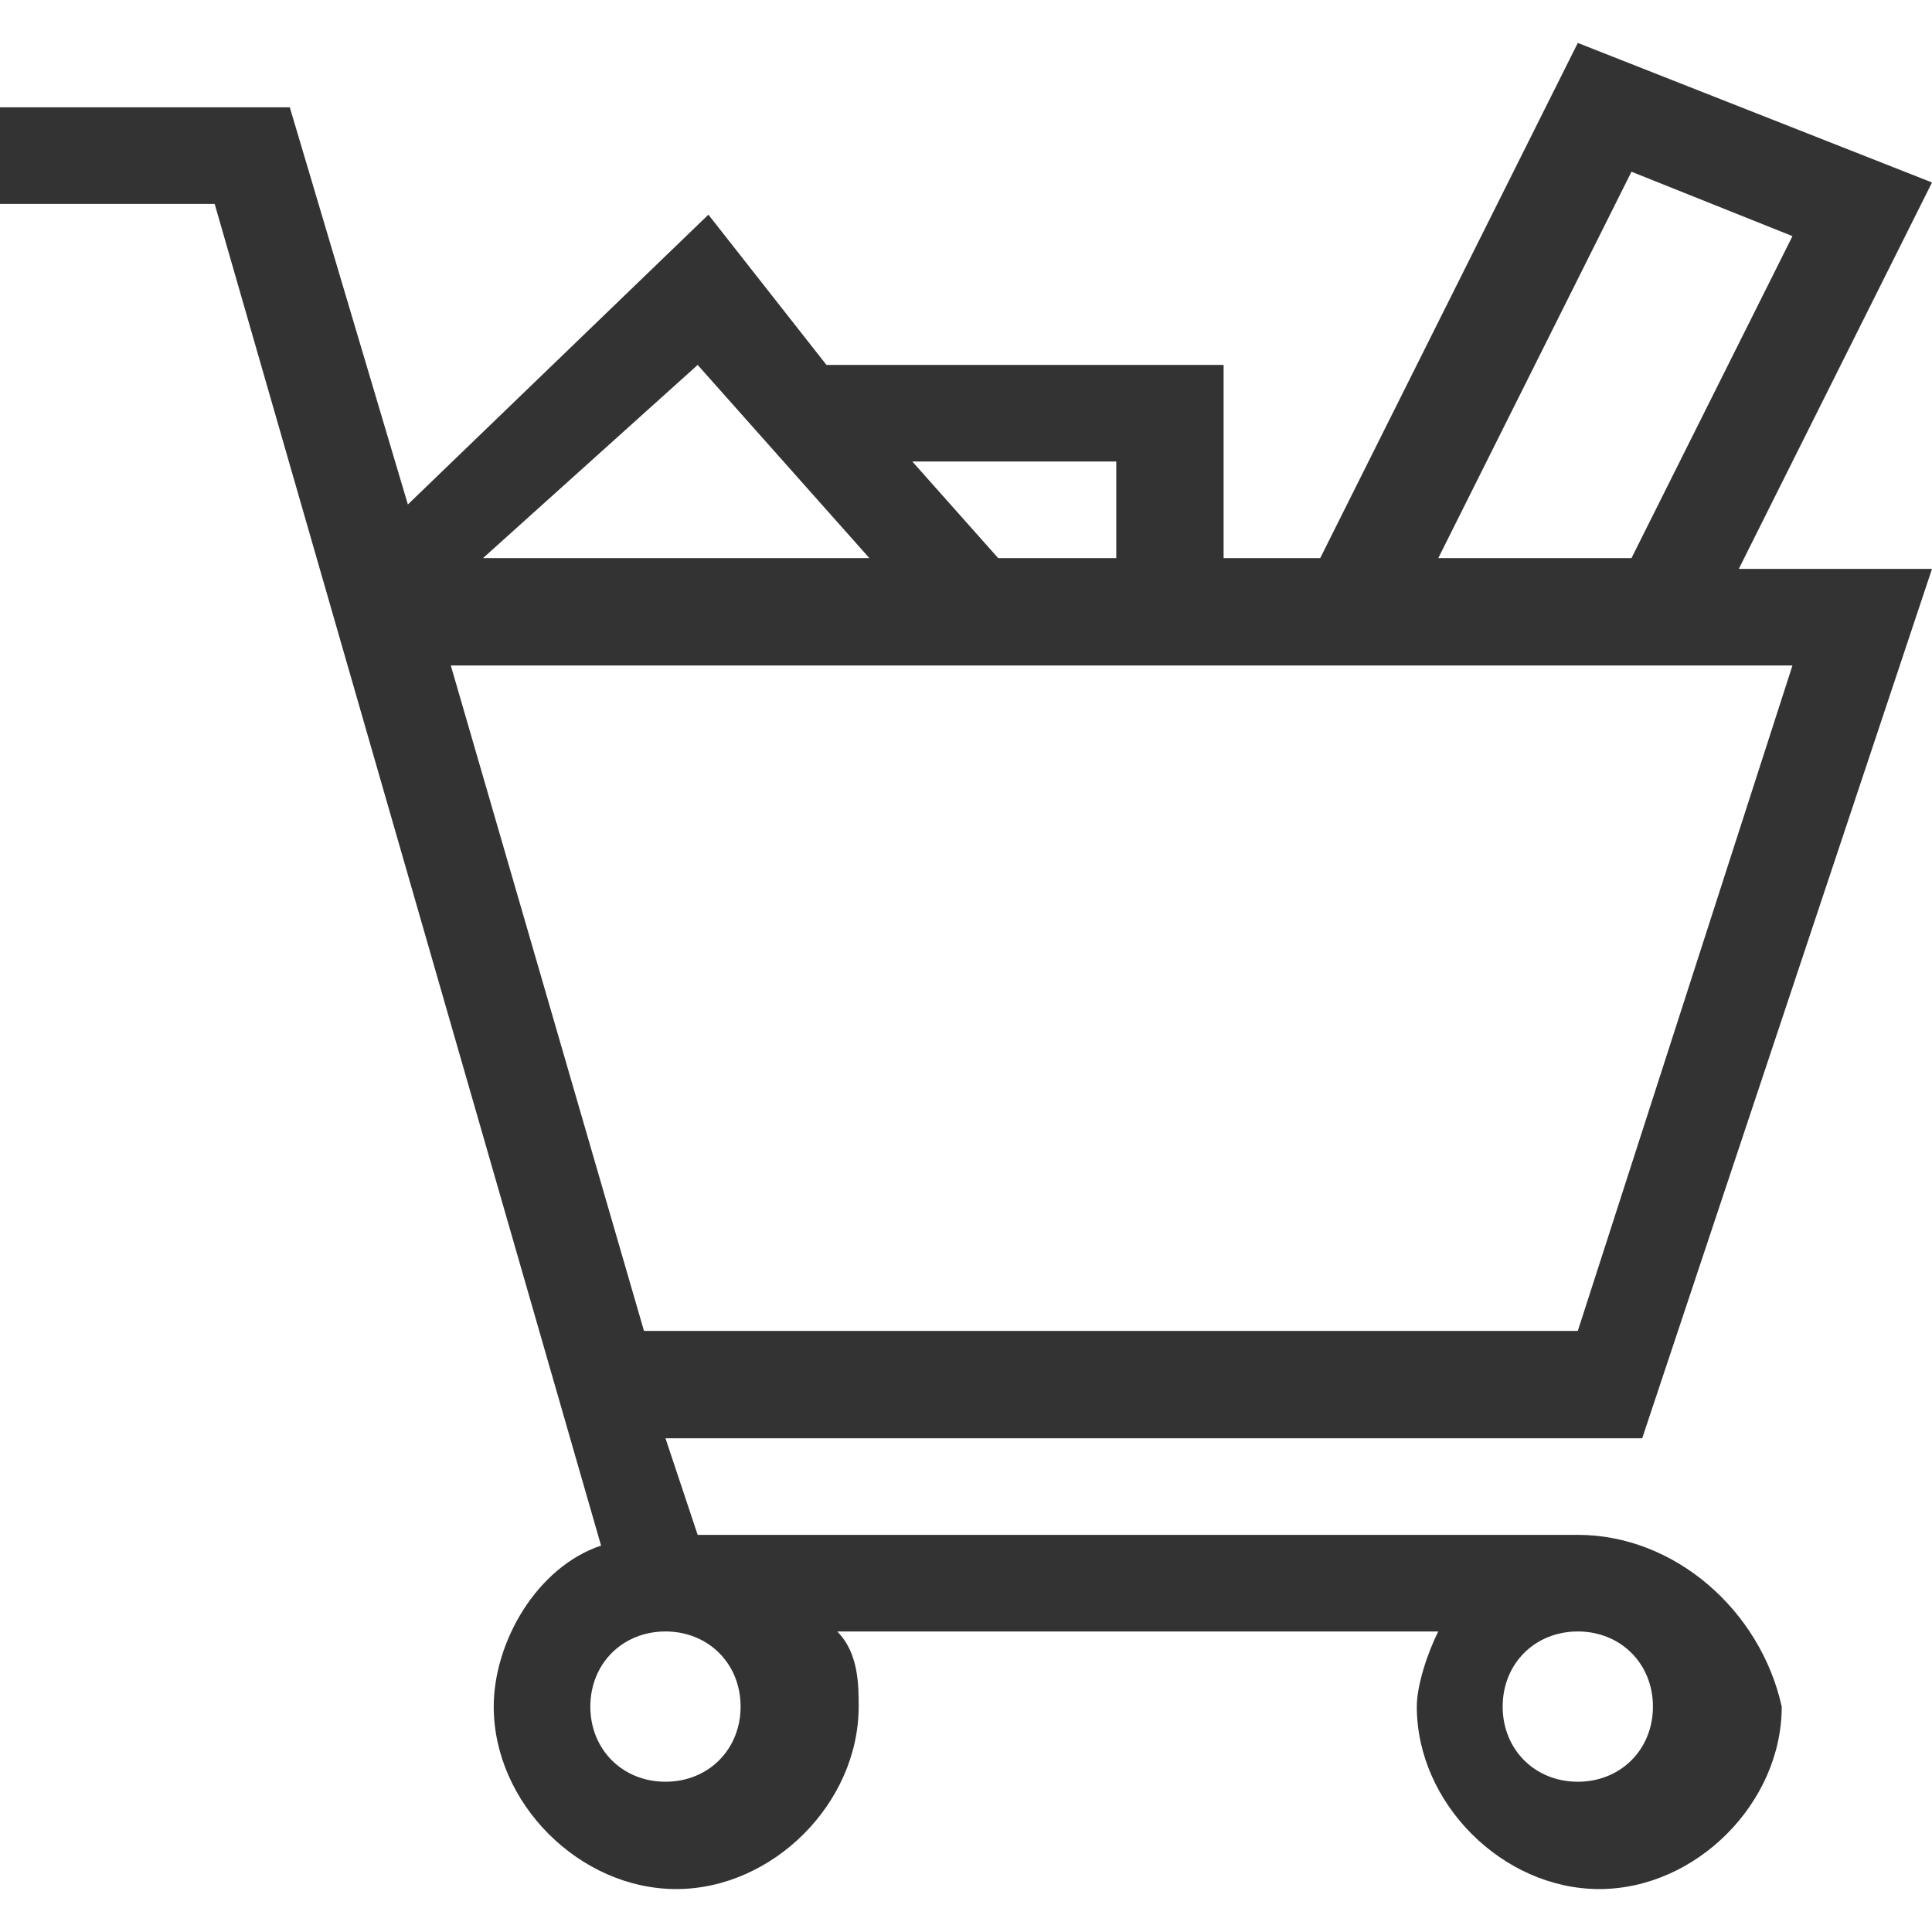 <svg xmlns="http://www.w3.org/2000/svg" width="18" height="18" viewBox="0 0 18 18"><path fill="none" d="M6.5 3.4l-2 1.9h3.6zm8.1 9l2.1-6.2H4.2L6 12.4zm2.1-10.2l-1.5-.6-1.8 3.7h1.8zm-6.3 3.1v-1H8.5l.8 1z"/><circle fill="none" cx="14.7" cy="15.9" r=".7"/><circle fill="none" cx="6.2" cy="15.9" r=".7"/><path fill="#333" d="M14.7 14.3H6.5l-.3-.9h9.1L18 5.3h-1.8L18 1.7 14.7.4l-2.4 4.8h-.9V3.4H7.7L6.6 2 3.8 4.7 2.7 1H0v.9h2l3.6 12.5c-.6.2-1 .9-1 1.5 0 .9.8 1.7 1.7 1.7S8 16.8 8 15.9c0-.2 0-.5-.2-.7h5.6c-.1.2-.2.5-.2.7 0 .9.8 1.7 1.7 1.7.9 0 1.7-.8 1.7-1.7-.2-.9-1-1.6-1.9-1.6zm.5-12.7l1.5.6-1.5 3h-1.8l1.8-3.6zm-4.8 2.7v.9H9.3l-.8-.9h1.9zm-3.9-.9l1.6 1.8H4.5l2-1.8zM4.2 6.2h12.5l-2 6.2H6L4.2 6.2zm2 10.4c-.4 0-.7-.3-.7-.7 0-.4.3-.7.7-.7.4 0 .7.3.7.7 0 .4-.3.7-.7.7zm8.5 0c-.4 0-.7-.3-.7-.7 0-.4.3-.7.7-.7.4 0 .7.3.7.7 0 .4-.3.7-.7.7z"/></svg>